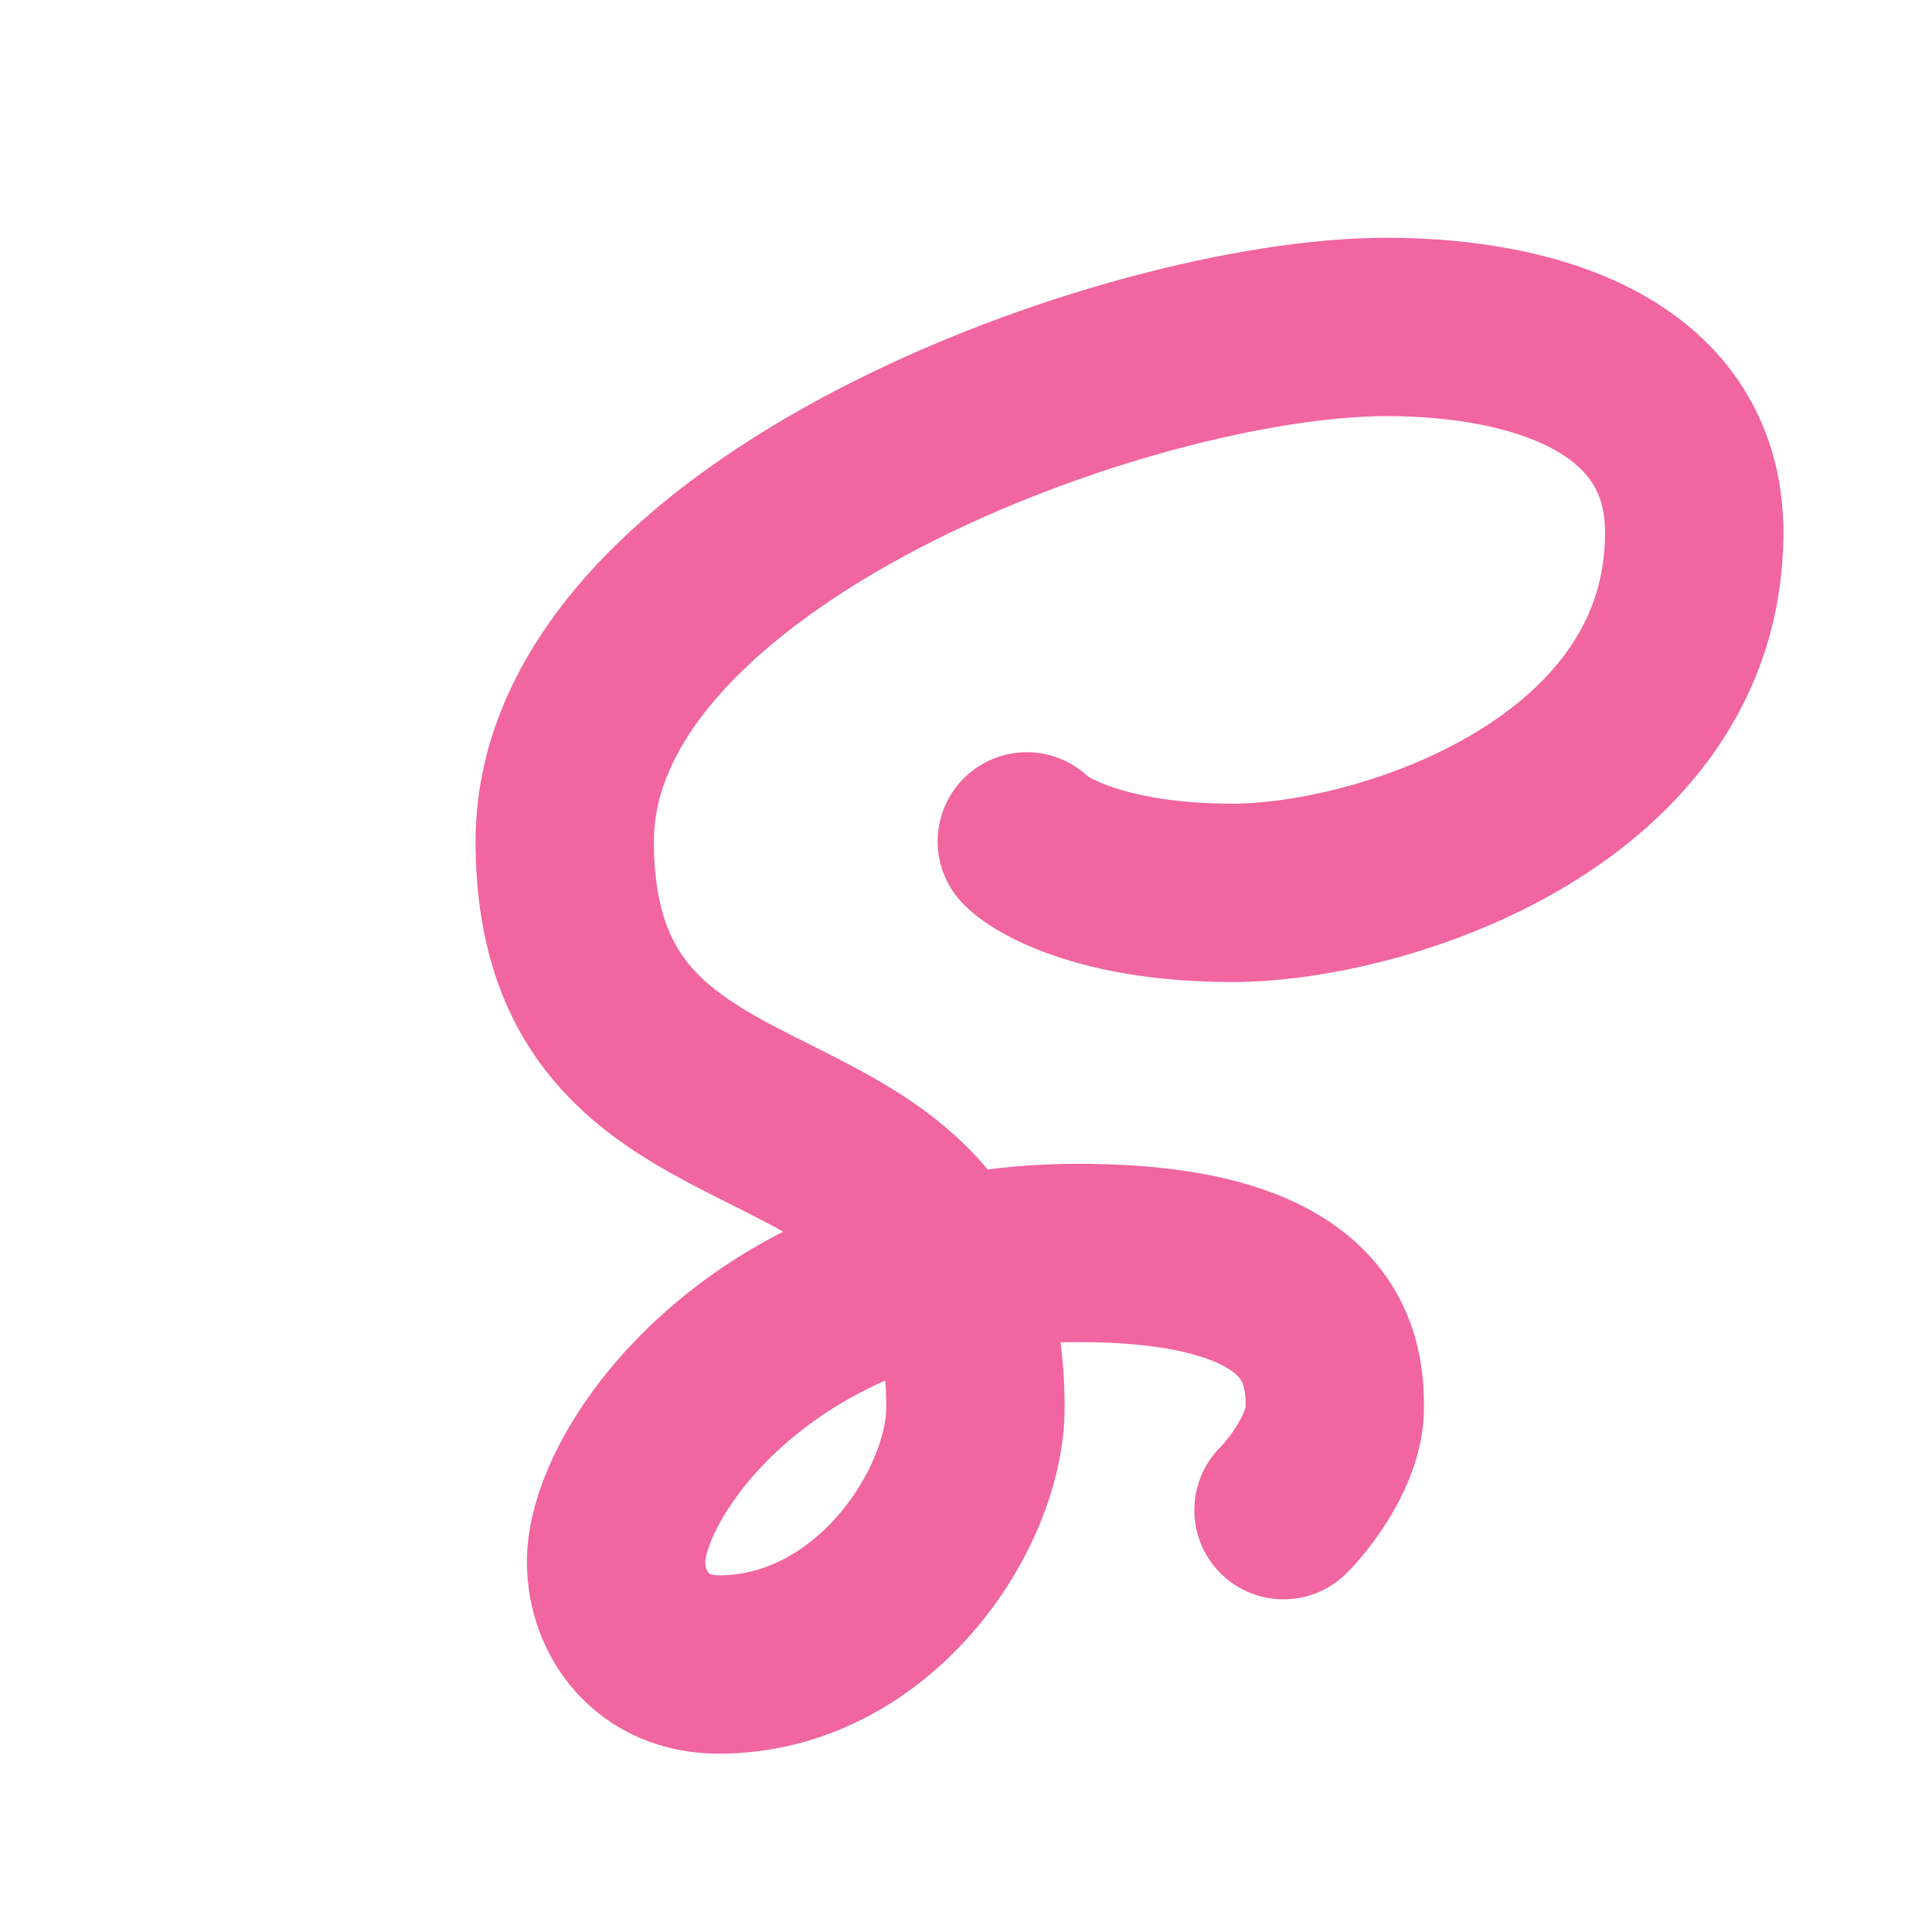 <svg width="130" height="130" viewBox="0 0 130 130" fill="none" xmlns="http://www.w3.org/2000/svg">
<path d="M69.091 56.615C70.242 57.769 74.618 60.077 82.909 60.077C93.273 60.077 114 53.154 114 35.846C114 25.462 103.636 22 93.273 22C76 22 38 35.846 38 56.615C38 80.846 65.636 70.461 65.636 94.692C65.636 101.615 58.727 111.999 48.364 112C43.83 112 41.455 108.538 41.455 105.077C41.455 98.803 51.818 84.308 72.546 84.308C89.062 84.308 89.818 91.231 89.818 94.692C89.818 97.462 87.515 100.461 86.364 101.615" stroke="#F165A0" stroke-width="12" stroke-linecap="round"/>
</svg>
